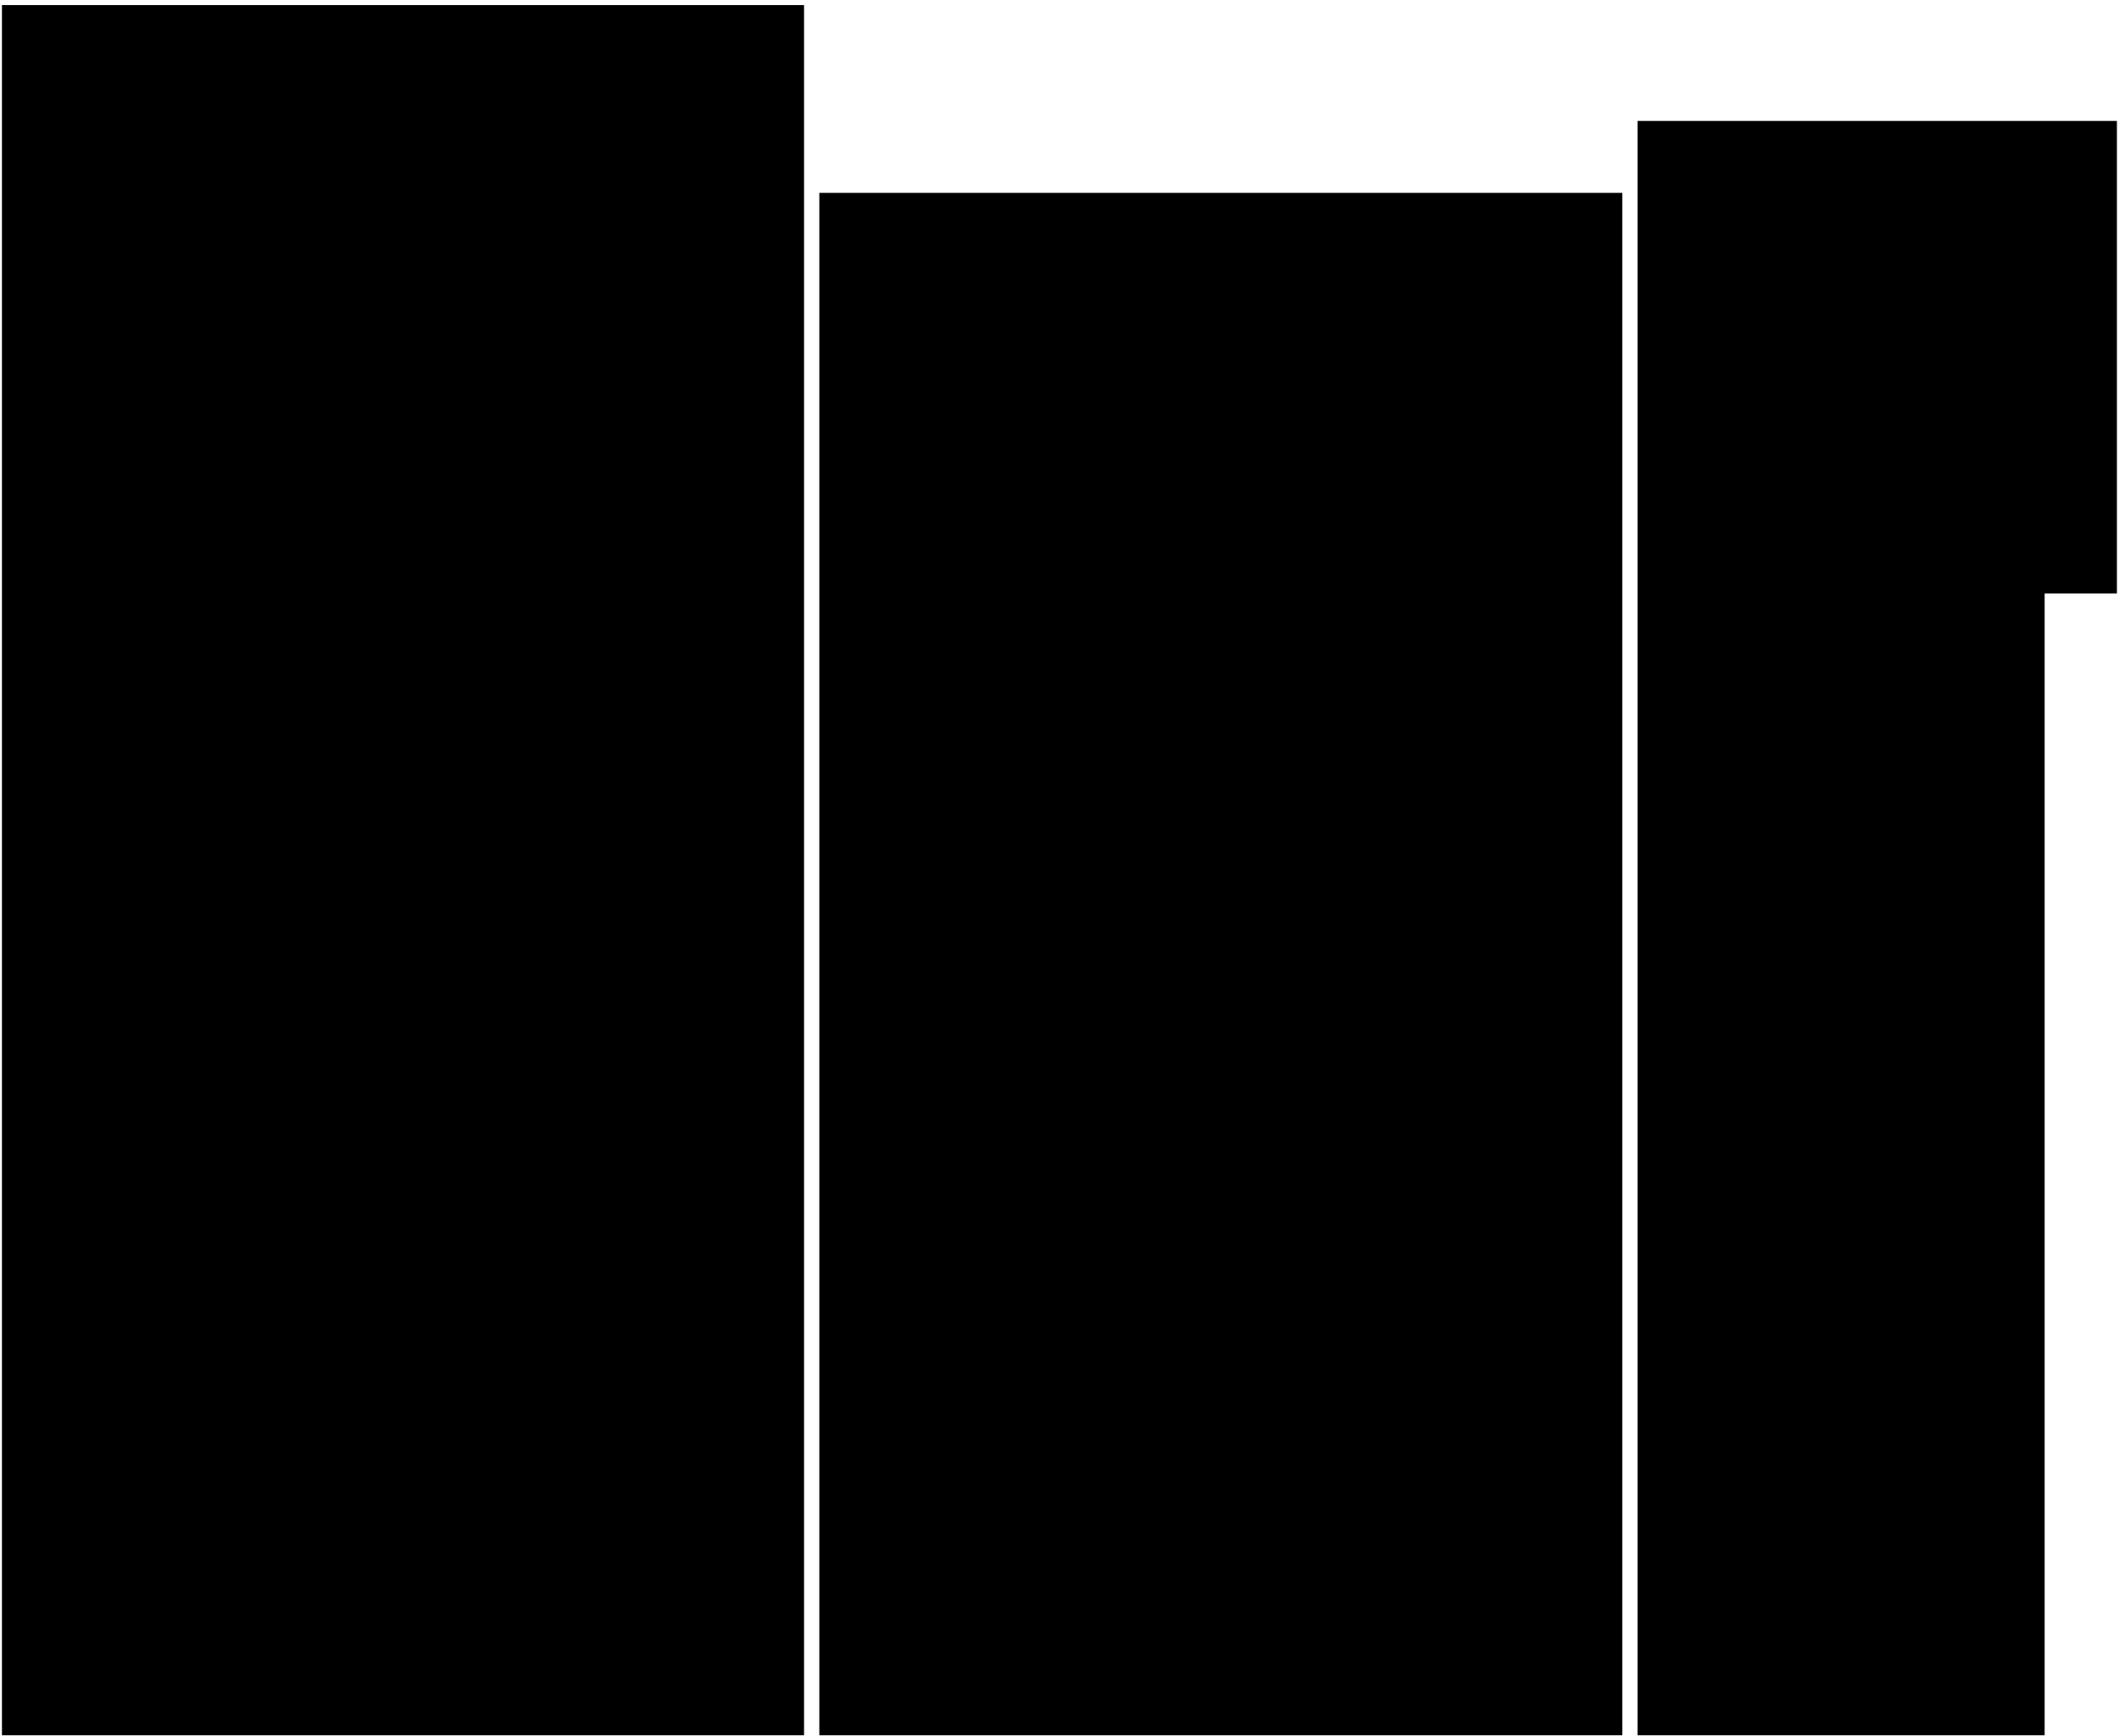 <svg width="326" height="267" viewBox="0 0 326 267" fill="none" xmlns="http://www.w3.org/2000/svg">
<path fill-rule="evenodd" clip-rule="evenodd" d="M0.3 0.78H123.7V29.67V266.95H0.3V0.78Z" fill="black"/>
<path fill-rule="evenodd" clip-rule="evenodd" d="M126.05 266.95V29.67H249.59V266.95H126.05Z" fill="black"/>
<path fill-rule="evenodd" clip-rule="evenodd" d="M251.93 266.95V18.6H325.68V91.31H314.56V266.95H251.93Z" fill="black"/>
</svg>
